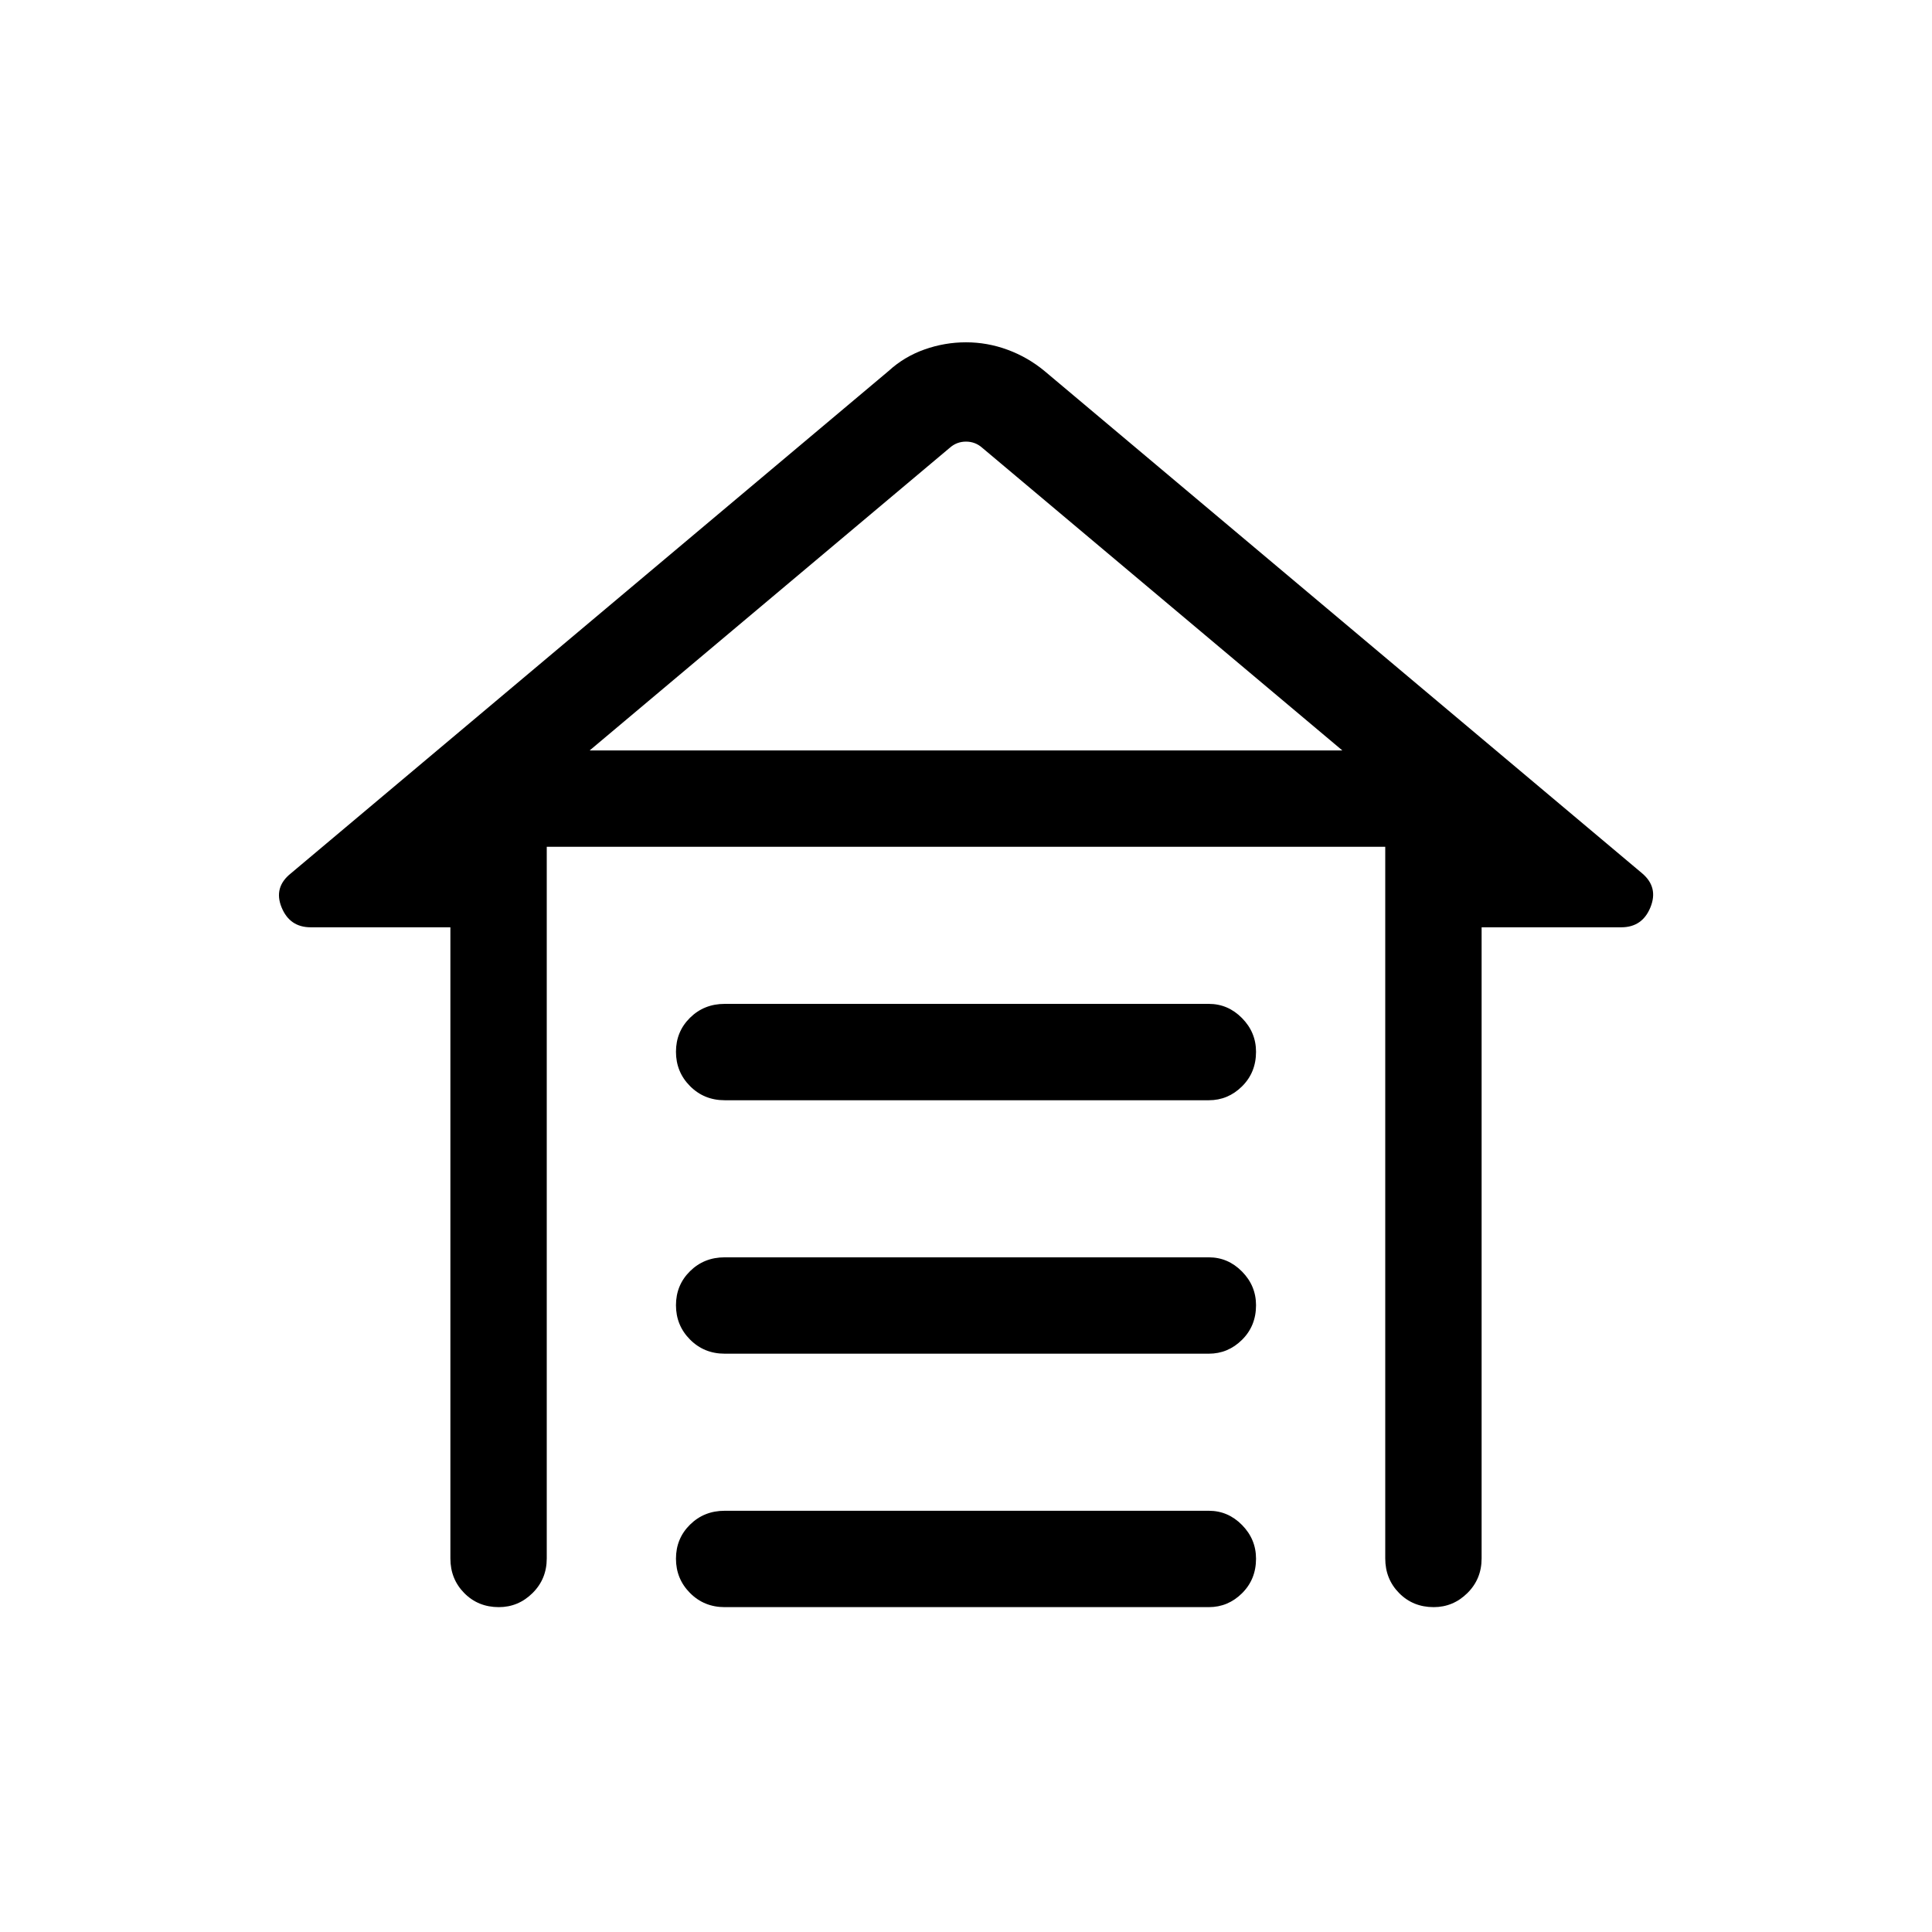 <svg xmlns="http://www.w3.org/2000/svg" height="40" viewBox="0 -960 960 960" width="40"><path d="M360.089-461.178h240.572q9.531 0 16.492 7.065 6.962 7.065 6.962 16.748 0 10.288-6.962 17.179-6.961 6.891-16.492 6.891H360.089q-10.23 0-17.217-7.026-6.987-7.026-6.987-17.051 0-10.025 6.987-16.916 6.987-6.89 17.217-6.89Zm0 125.936h240.572q9.531 0 16.492 7.065 6.962 7.065 6.962 16.748 0 10.288-6.962 17.179-6.961 6.891-16.492 6.891H360.089q-10.23 0-17.217-7.026-6.987-7.026-6.987-17.051 0-10.025 6.987-16.915 6.987-6.891 17.217-6.891Zm0 125.936h240.572q9.531 0 16.492 7.065 6.962 7.065 6.962 16.749 0 10.287-6.962 17.178-6.961 6.891-16.492 6.891H360.089q-10.23 0-17.217-7.026-6.987-7.026-6.987-17.051 0-10.025 6.987-16.915 6.987-6.891 17.217-6.891Zm-136.293 23.679v-313.604h-69.41q-10.446 0-14.486-9.942-4.039-9.943 4.627-16.853l297.012-249.639q7.743-7.103 17.801-10.673 10.058-3.571 20.66-3.571t20.634 3.689q10.031 3.689 18.353 10.555l297.011 249.639q8.141 6.91 4.102 16.853-4.04 9.942-14.486 9.942h-69.41v313.604q0 10.23-7.065 17.217-7.066 6.987-16.749 6.987-10.288 0-17.179-6.987-6.89-6.987-6.89-17.217v-353.604H271.679v353.604q0 10.23-7.065 17.217-7.065 6.987-16.748 6.987-10.288 0-17.179-6.987-6.891-6.987-6.891-17.217Zm248.126-551.86L292.998-587.114h374.004L488.078-737.487q-3.462-3.077-8.078-3.077t-8.078 3.077ZM480-587.114h187.002-374.004H480Z"/></svg>
